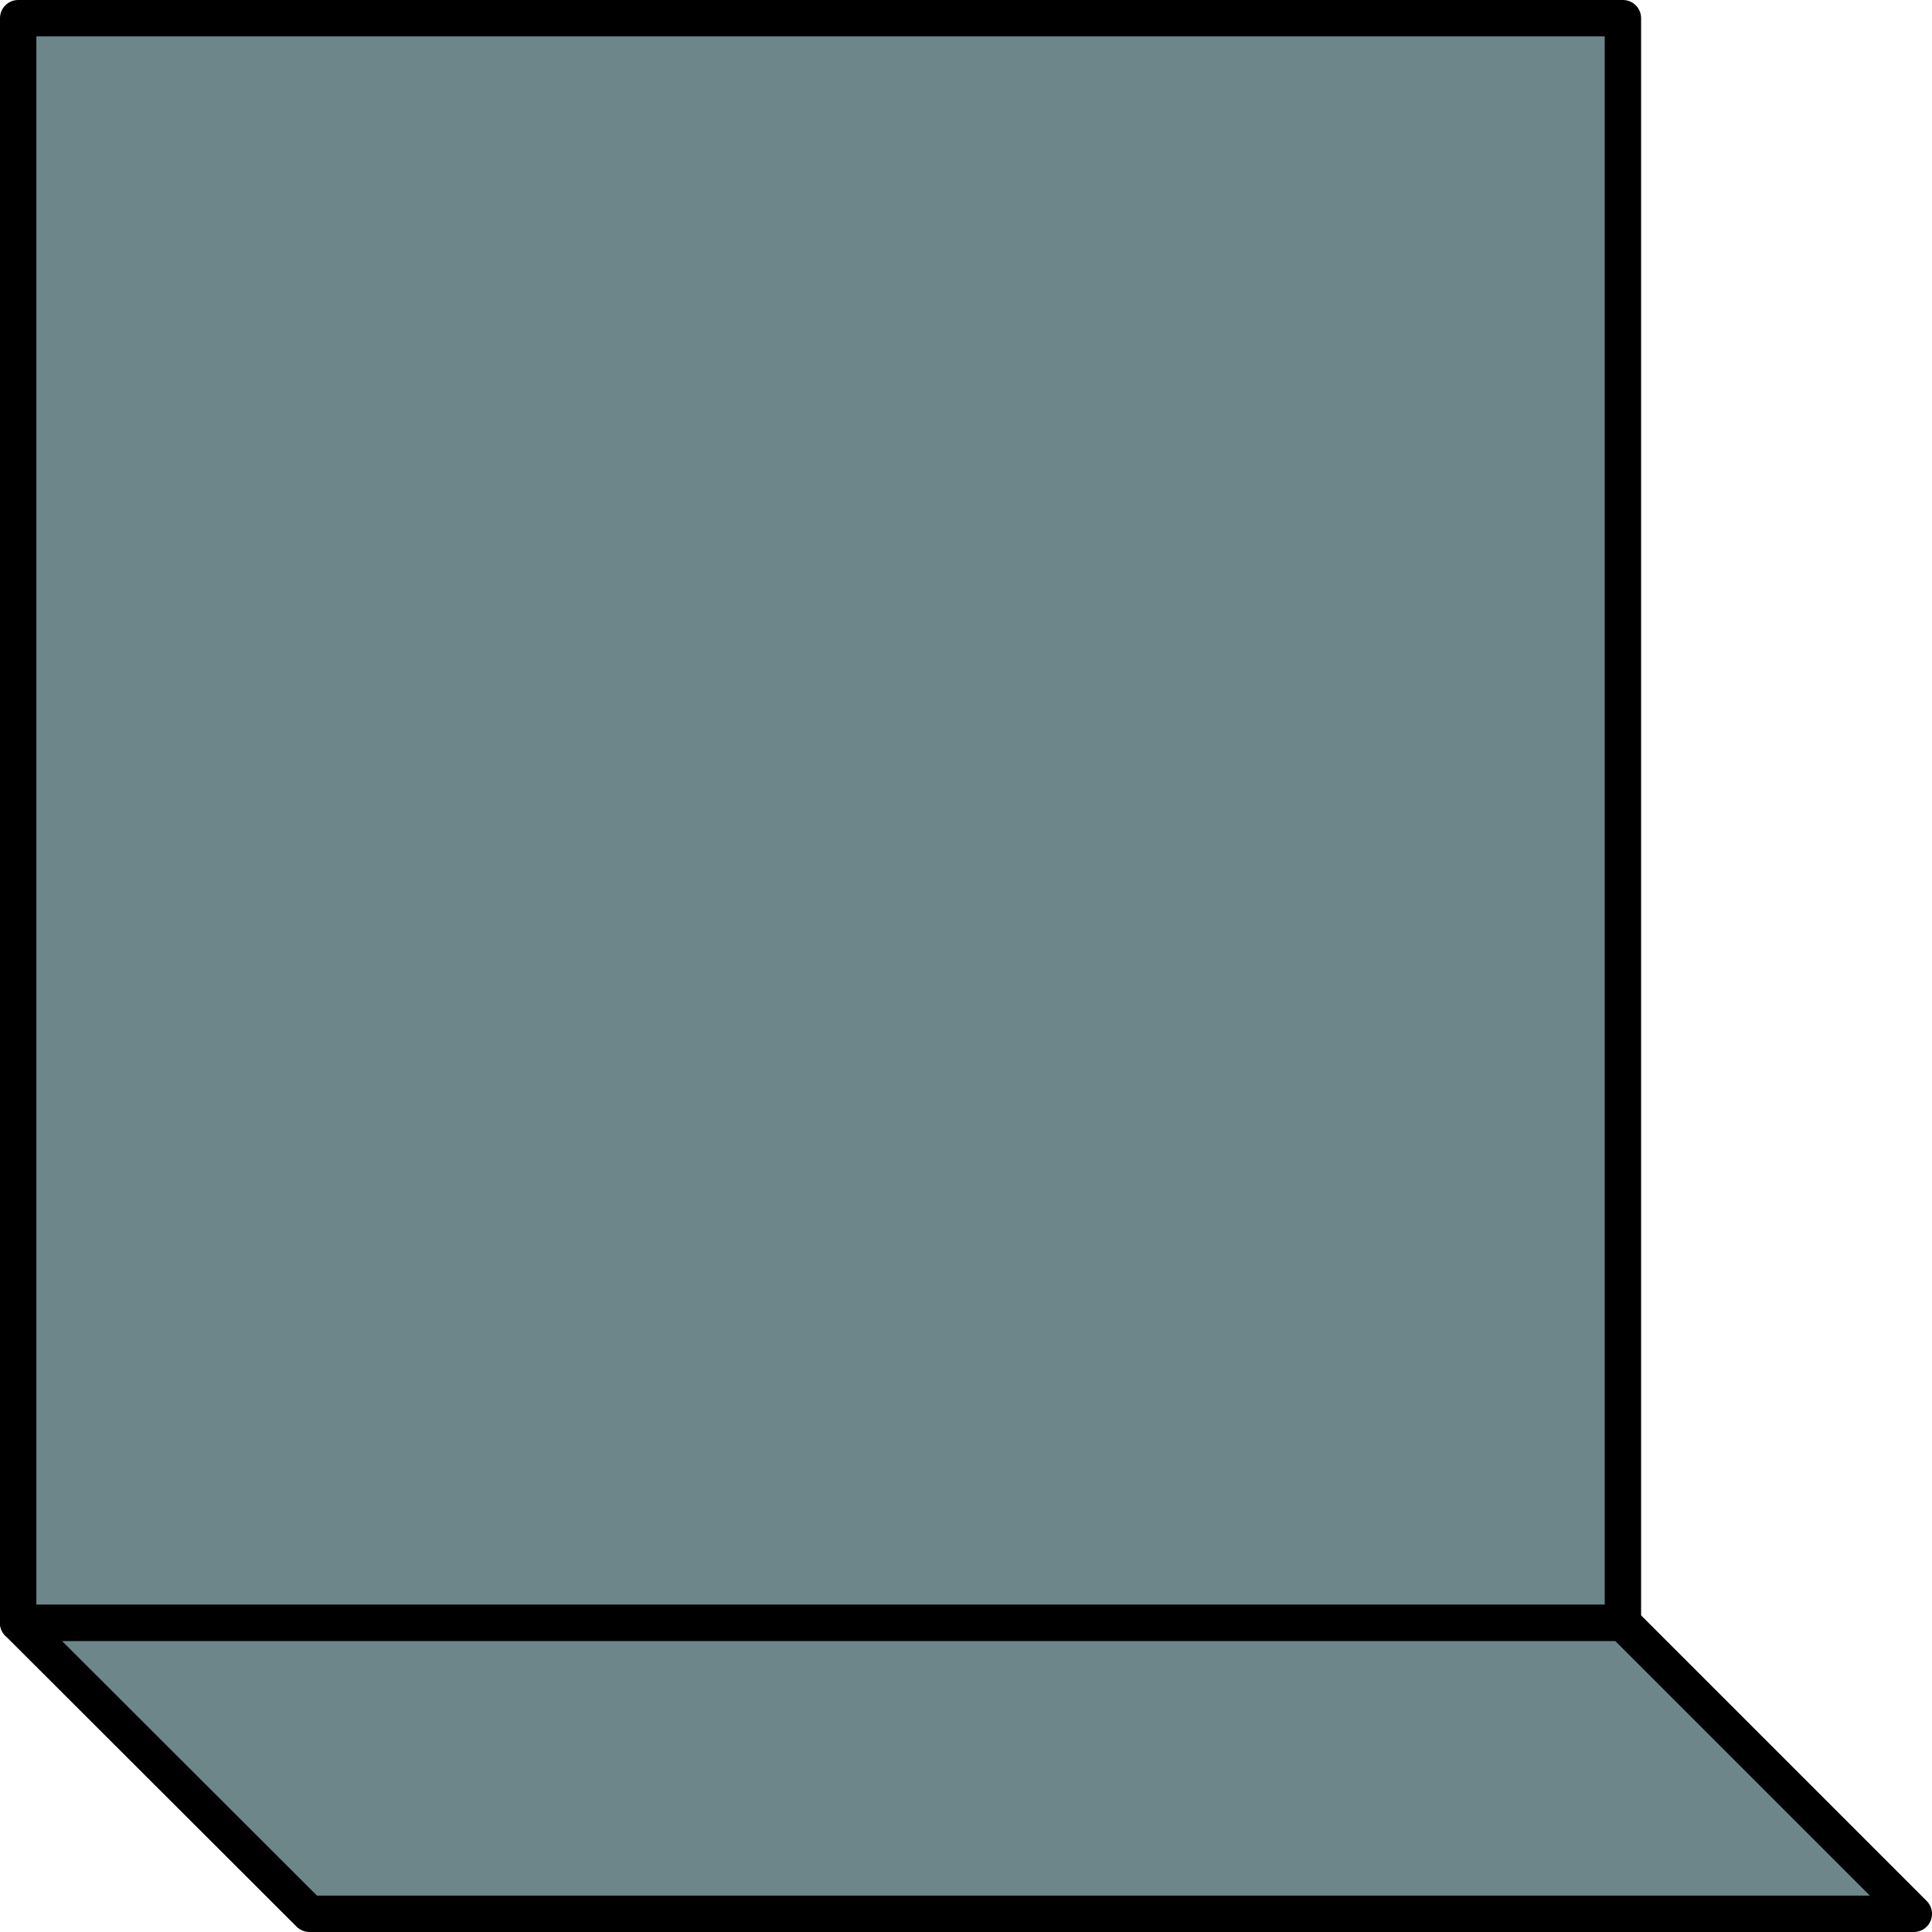 <?xml version="1.0" encoding="UTF-8"?>
<svg id="Layer_1" data-name="Layer 1" xmlns="http://www.w3.org/2000/svg" viewBox="0 0 53.13 53.13">
  <defs>
    <style>
      .cls-1 {
        fill: #6d8689;
        stroke: #000;
        stroke-linecap: round;
        stroke-linejoin: round;
      }
    </style>
  </defs>
  <rect class="cls-1" x=".5" y=".5" width="44.13" height="44.13"/>
  <polygon class="cls-1" points=".5 44.63 8.51 52.63 52.63 52.63 44.63 44.63 .5 44.63"/>
</svg>